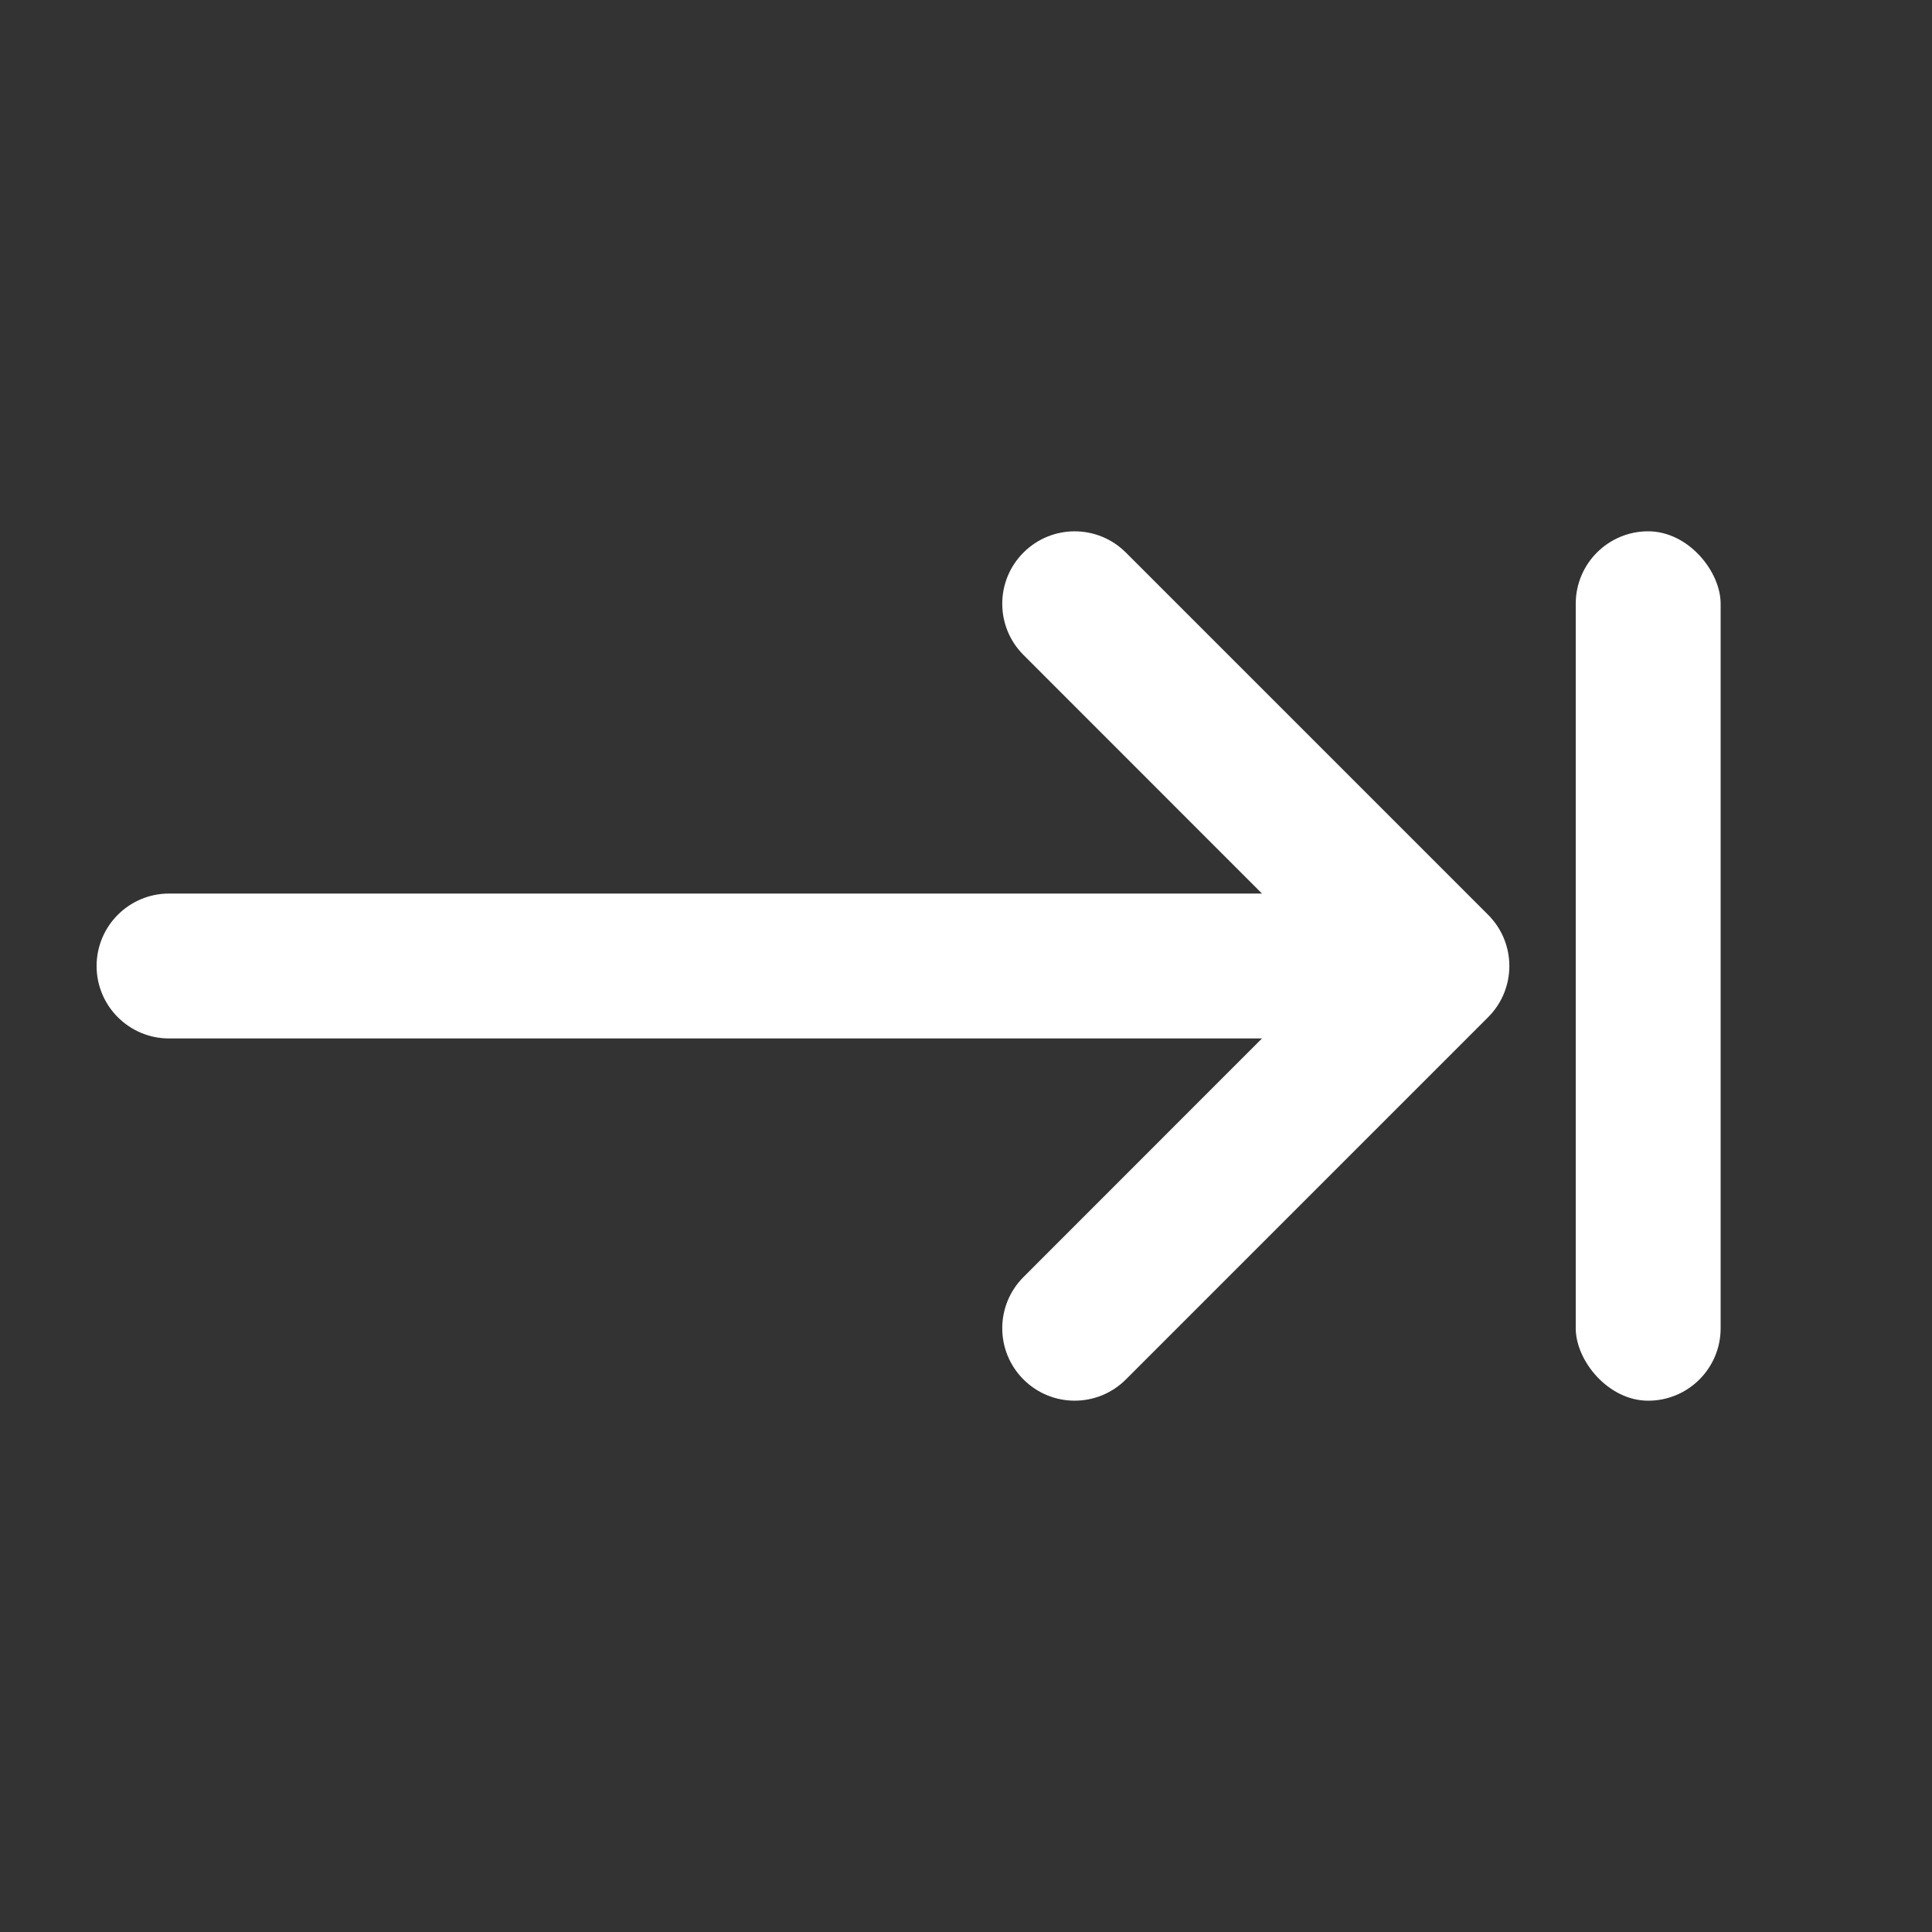 <svg width="20" height="20" viewBox="0 0 20 20" fill="none" xmlns="http://www.w3.org/2000/svg">
<rect x="0" y="0" width="20" height="20" fill="#333333" stroke="none"/>
<path fill-rule="evenodd" clip-rule="evenodd" d="M10.595 5.72C10.888 5.427 11.362 5.427 11.655 5.72L15.405 9.47C15.698 9.763 15.698 10.237 15.405 10.53L11.655 14.28C11.362 14.573 10.888 14.573 10.595 14.28C10.302 13.987 10.302 13.513 10.595 13.22L13.064 10.75L1.75 10.75C1.336 10.75 1 10.414 1 10C1 9.586 1.336 9.25 1.75 9.25L13.064 9.25L10.595 6.78C10.302 6.487 10.302 6.013 10.595 5.72Z" fill="white"/>
<rect x="16.312" y="5.5" width="1.5" height="9" rx="0.75" fill="white"/>
</svg>
